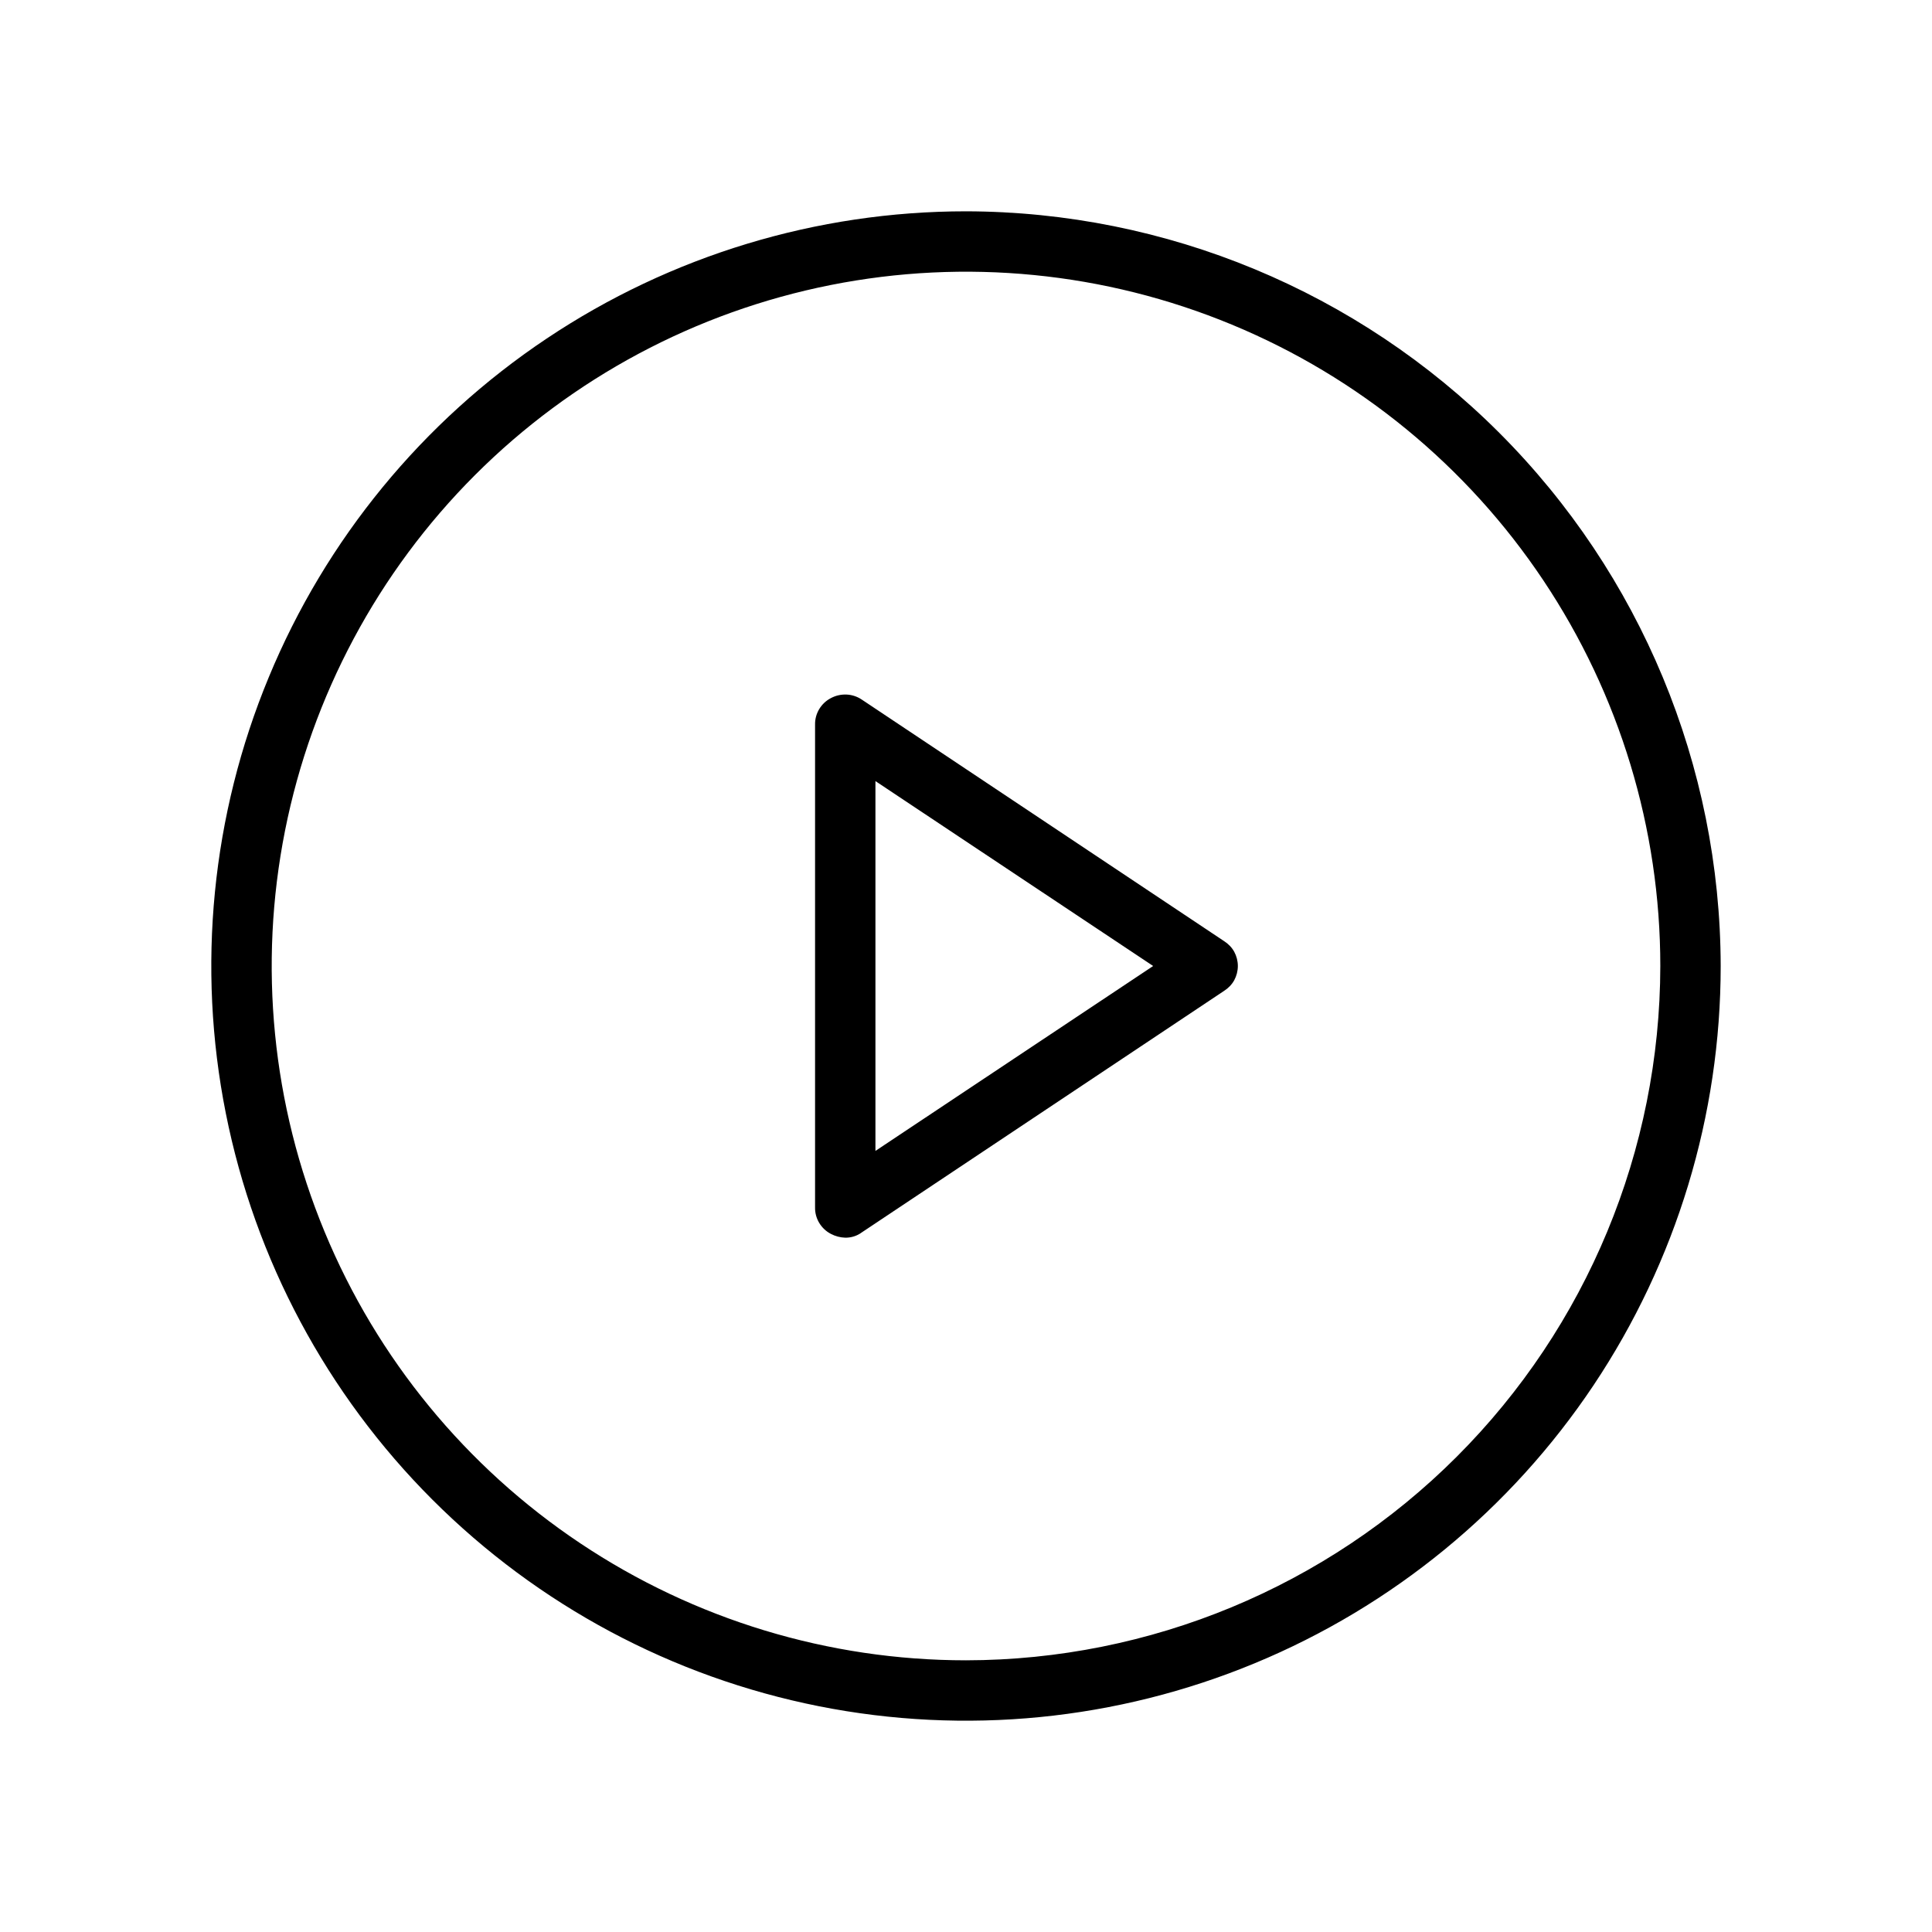 <svg width="24" height="24" viewBox="0 0 24 24" fill="none" xmlns="http://www.w3.org/2000/svg">
<path d="M12 2.625C10.146 2.625 8.333 3.175 6.792 4.205C5.25 5.235 4.048 6.699 3.339 8.412C2.629 10.125 2.443 12.01 2.805 13.829C3.167 15.648 4.06 17.318 5.371 18.629C6.682 19.94 8.352 20.833 10.171 21.195C11.99 21.557 13.875 21.371 15.588 20.661C17.301 19.952 18.765 18.75 19.795 17.209C20.825 15.667 21.375 13.854 21.375 12C21.37 9.515 20.381 7.133 18.624 5.376C16.867 3.619 14.485 2.63 12 2.625ZM12 20.625C10.294 20.625 8.627 20.119 7.208 19.171C5.79 18.224 4.684 16.877 4.032 15.301C3.379 13.725 3.208 11.99 3.541 10.317C3.874 8.644 4.695 7.107 5.901 5.901C7.107 4.695 8.644 3.874 10.317 3.541C11.99 3.208 13.725 3.379 15.301 4.032C16.877 4.684 18.224 5.79 19.171 7.208C20.119 8.627 20.625 10.294 20.625 12C20.622 14.287 19.713 16.479 18.096 18.096C16.479 19.713 14.287 20.622 12 20.625ZM15.206 11.691L10.706 8.691C10.65 8.653 10.584 8.631 10.517 8.628C10.449 8.625 10.382 8.64 10.322 8.672C10.262 8.703 10.212 8.75 10.177 8.808C10.142 8.866 10.124 8.932 10.125 9V15C10.124 15.068 10.142 15.134 10.177 15.192C10.212 15.25 10.262 15.297 10.322 15.328C10.377 15.357 10.438 15.373 10.5 15.375C10.574 15.376 10.647 15.353 10.706 15.309L15.206 12.309C15.258 12.276 15.302 12.231 15.332 12.177C15.361 12.123 15.377 12.062 15.377 12C15.377 11.938 15.361 11.877 15.332 11.823C15.302 11.769 15.258 11.724 15.206 11.691ZM10.875 14.297V9.703L14.325 12L10.875 14.297Z" fill="black"/>
</svg>

